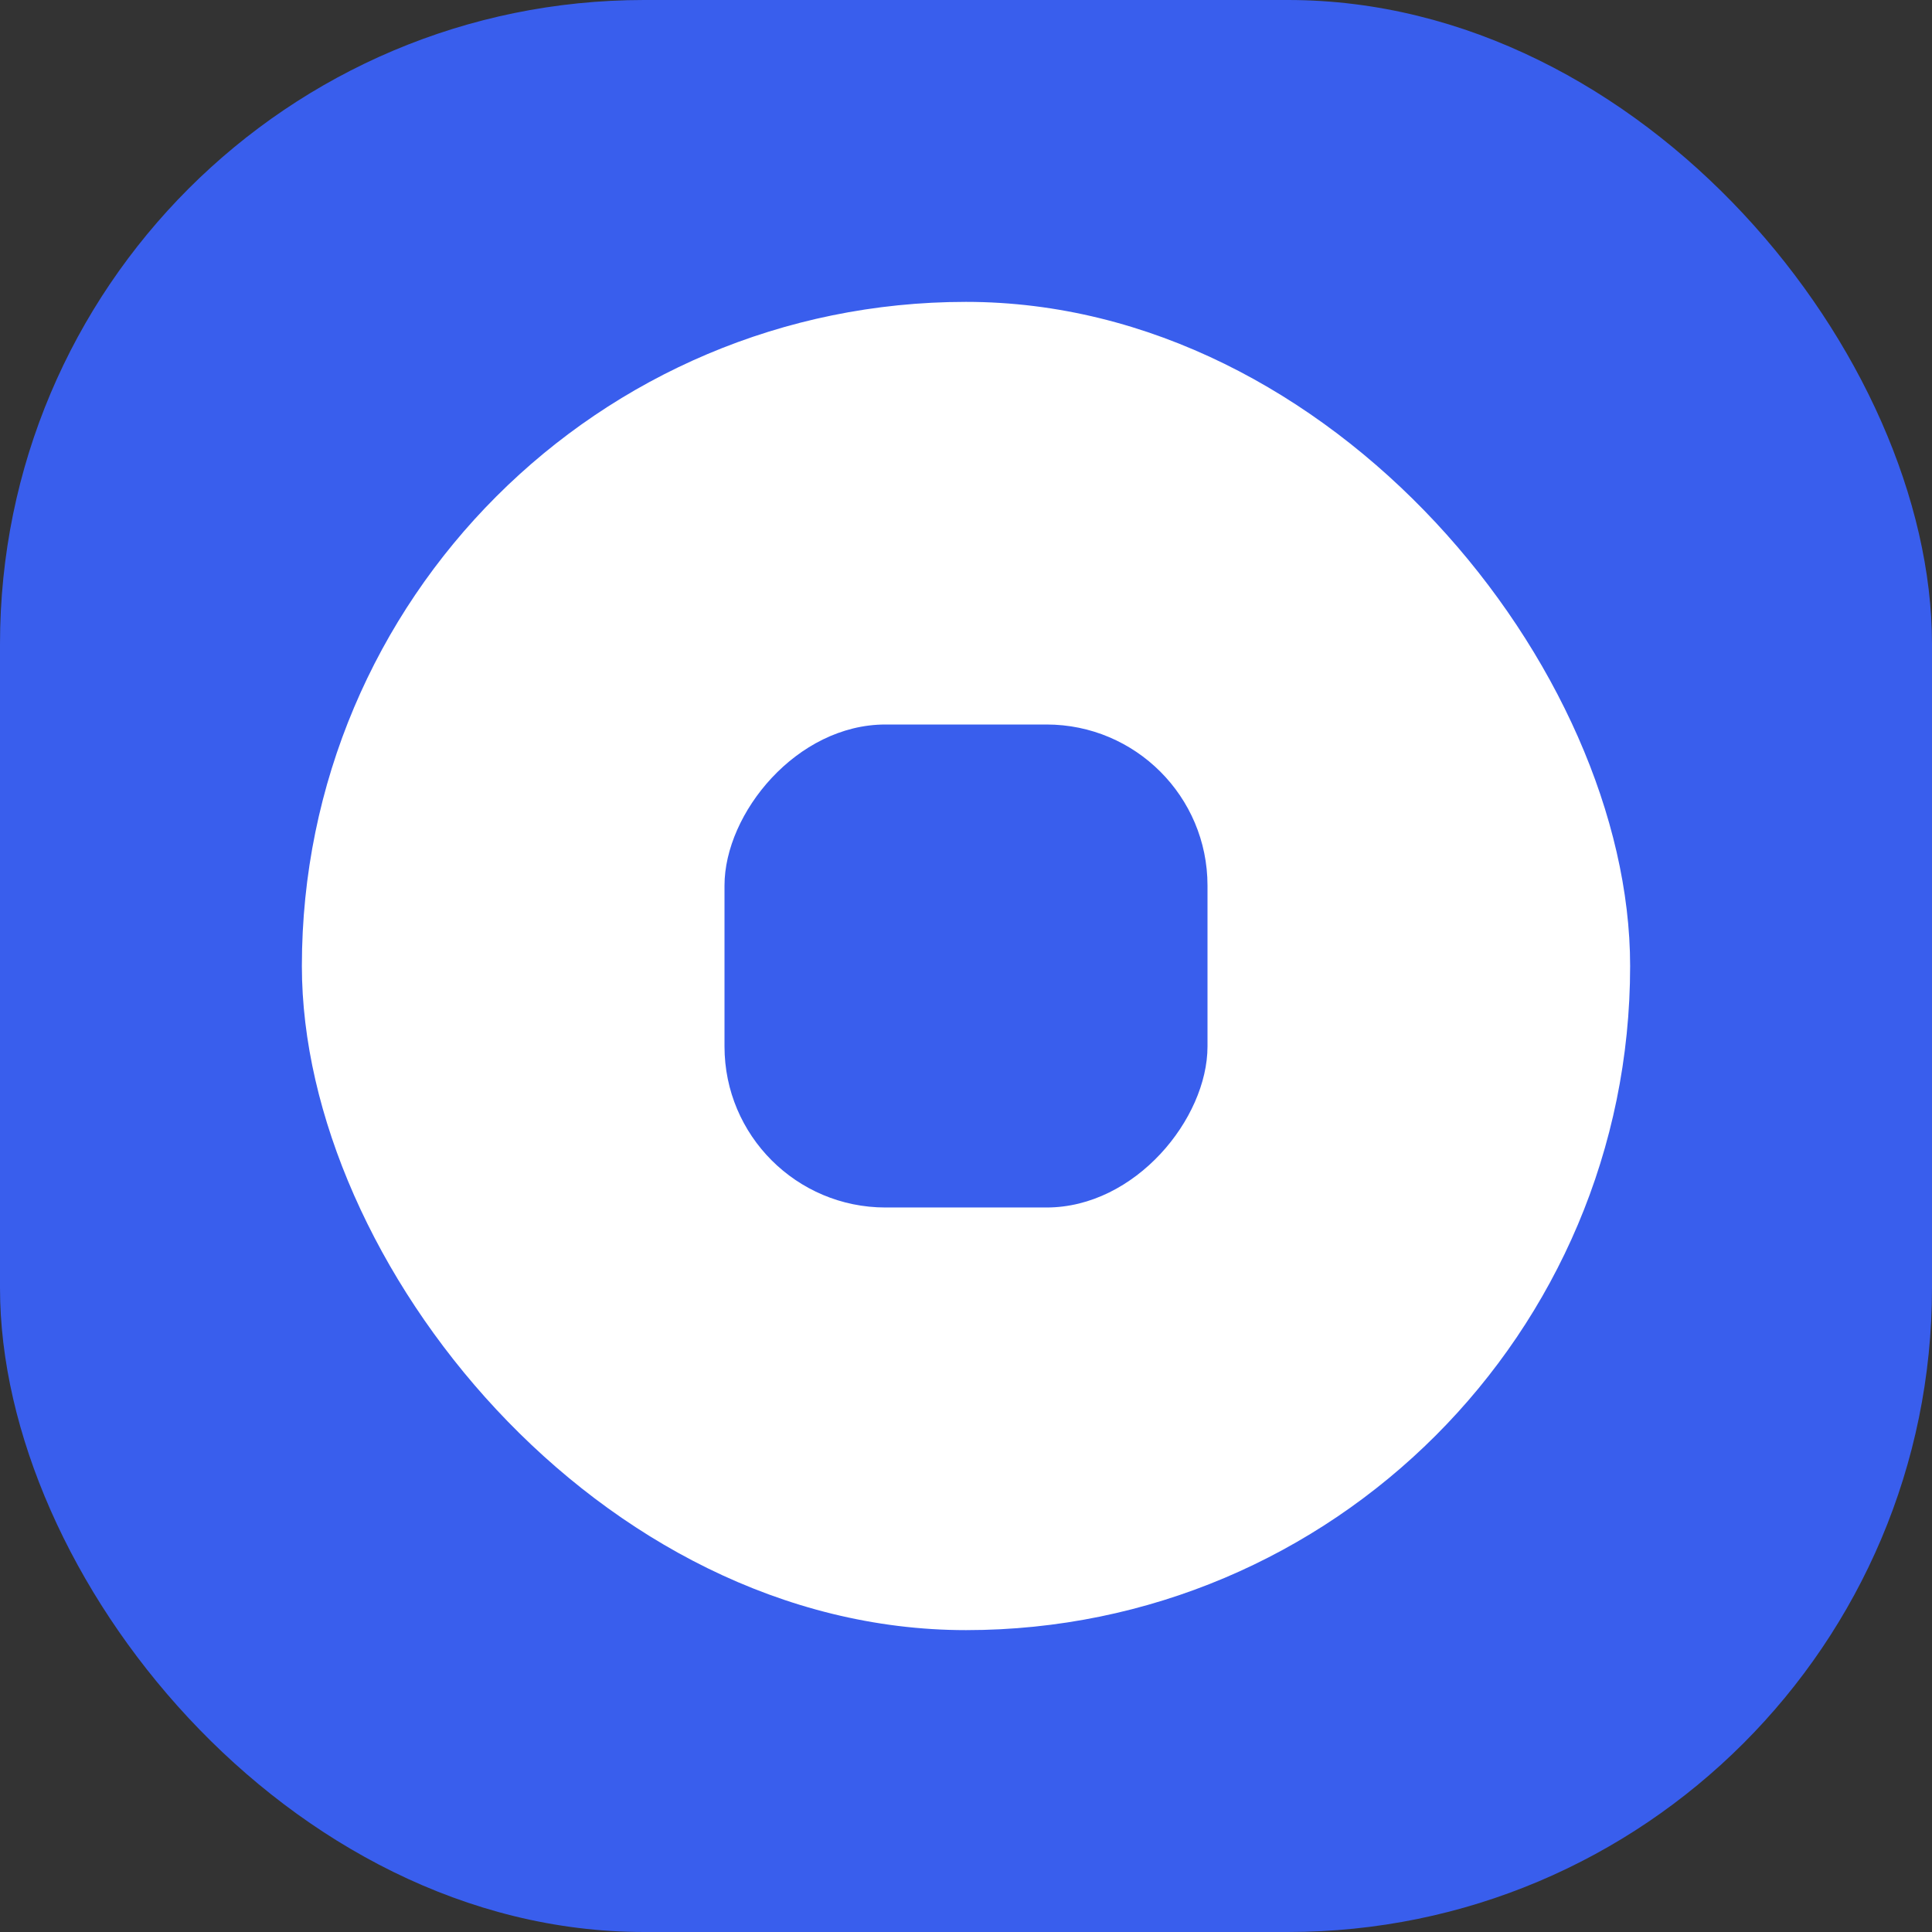 <svg width="24" height="24" viewBox="0 0 24 24" fill="none" xmlns="http://www.w3.org/2000/svg">
<rect x="0" y="0" width="24" height="24" fill="#333333" stroke="none"/>
<rect width="24" height="24" rx="8" fill="#395EED"/>
<rect x="3.75" y="3.75" width="16.5" height="16.5" rx="8.25" fill="white"/>
<rect width="6" height="6" rx="2" transform="matrix(-1 0 0 1 15 9)" fill="#395EED"/>
</svg>
